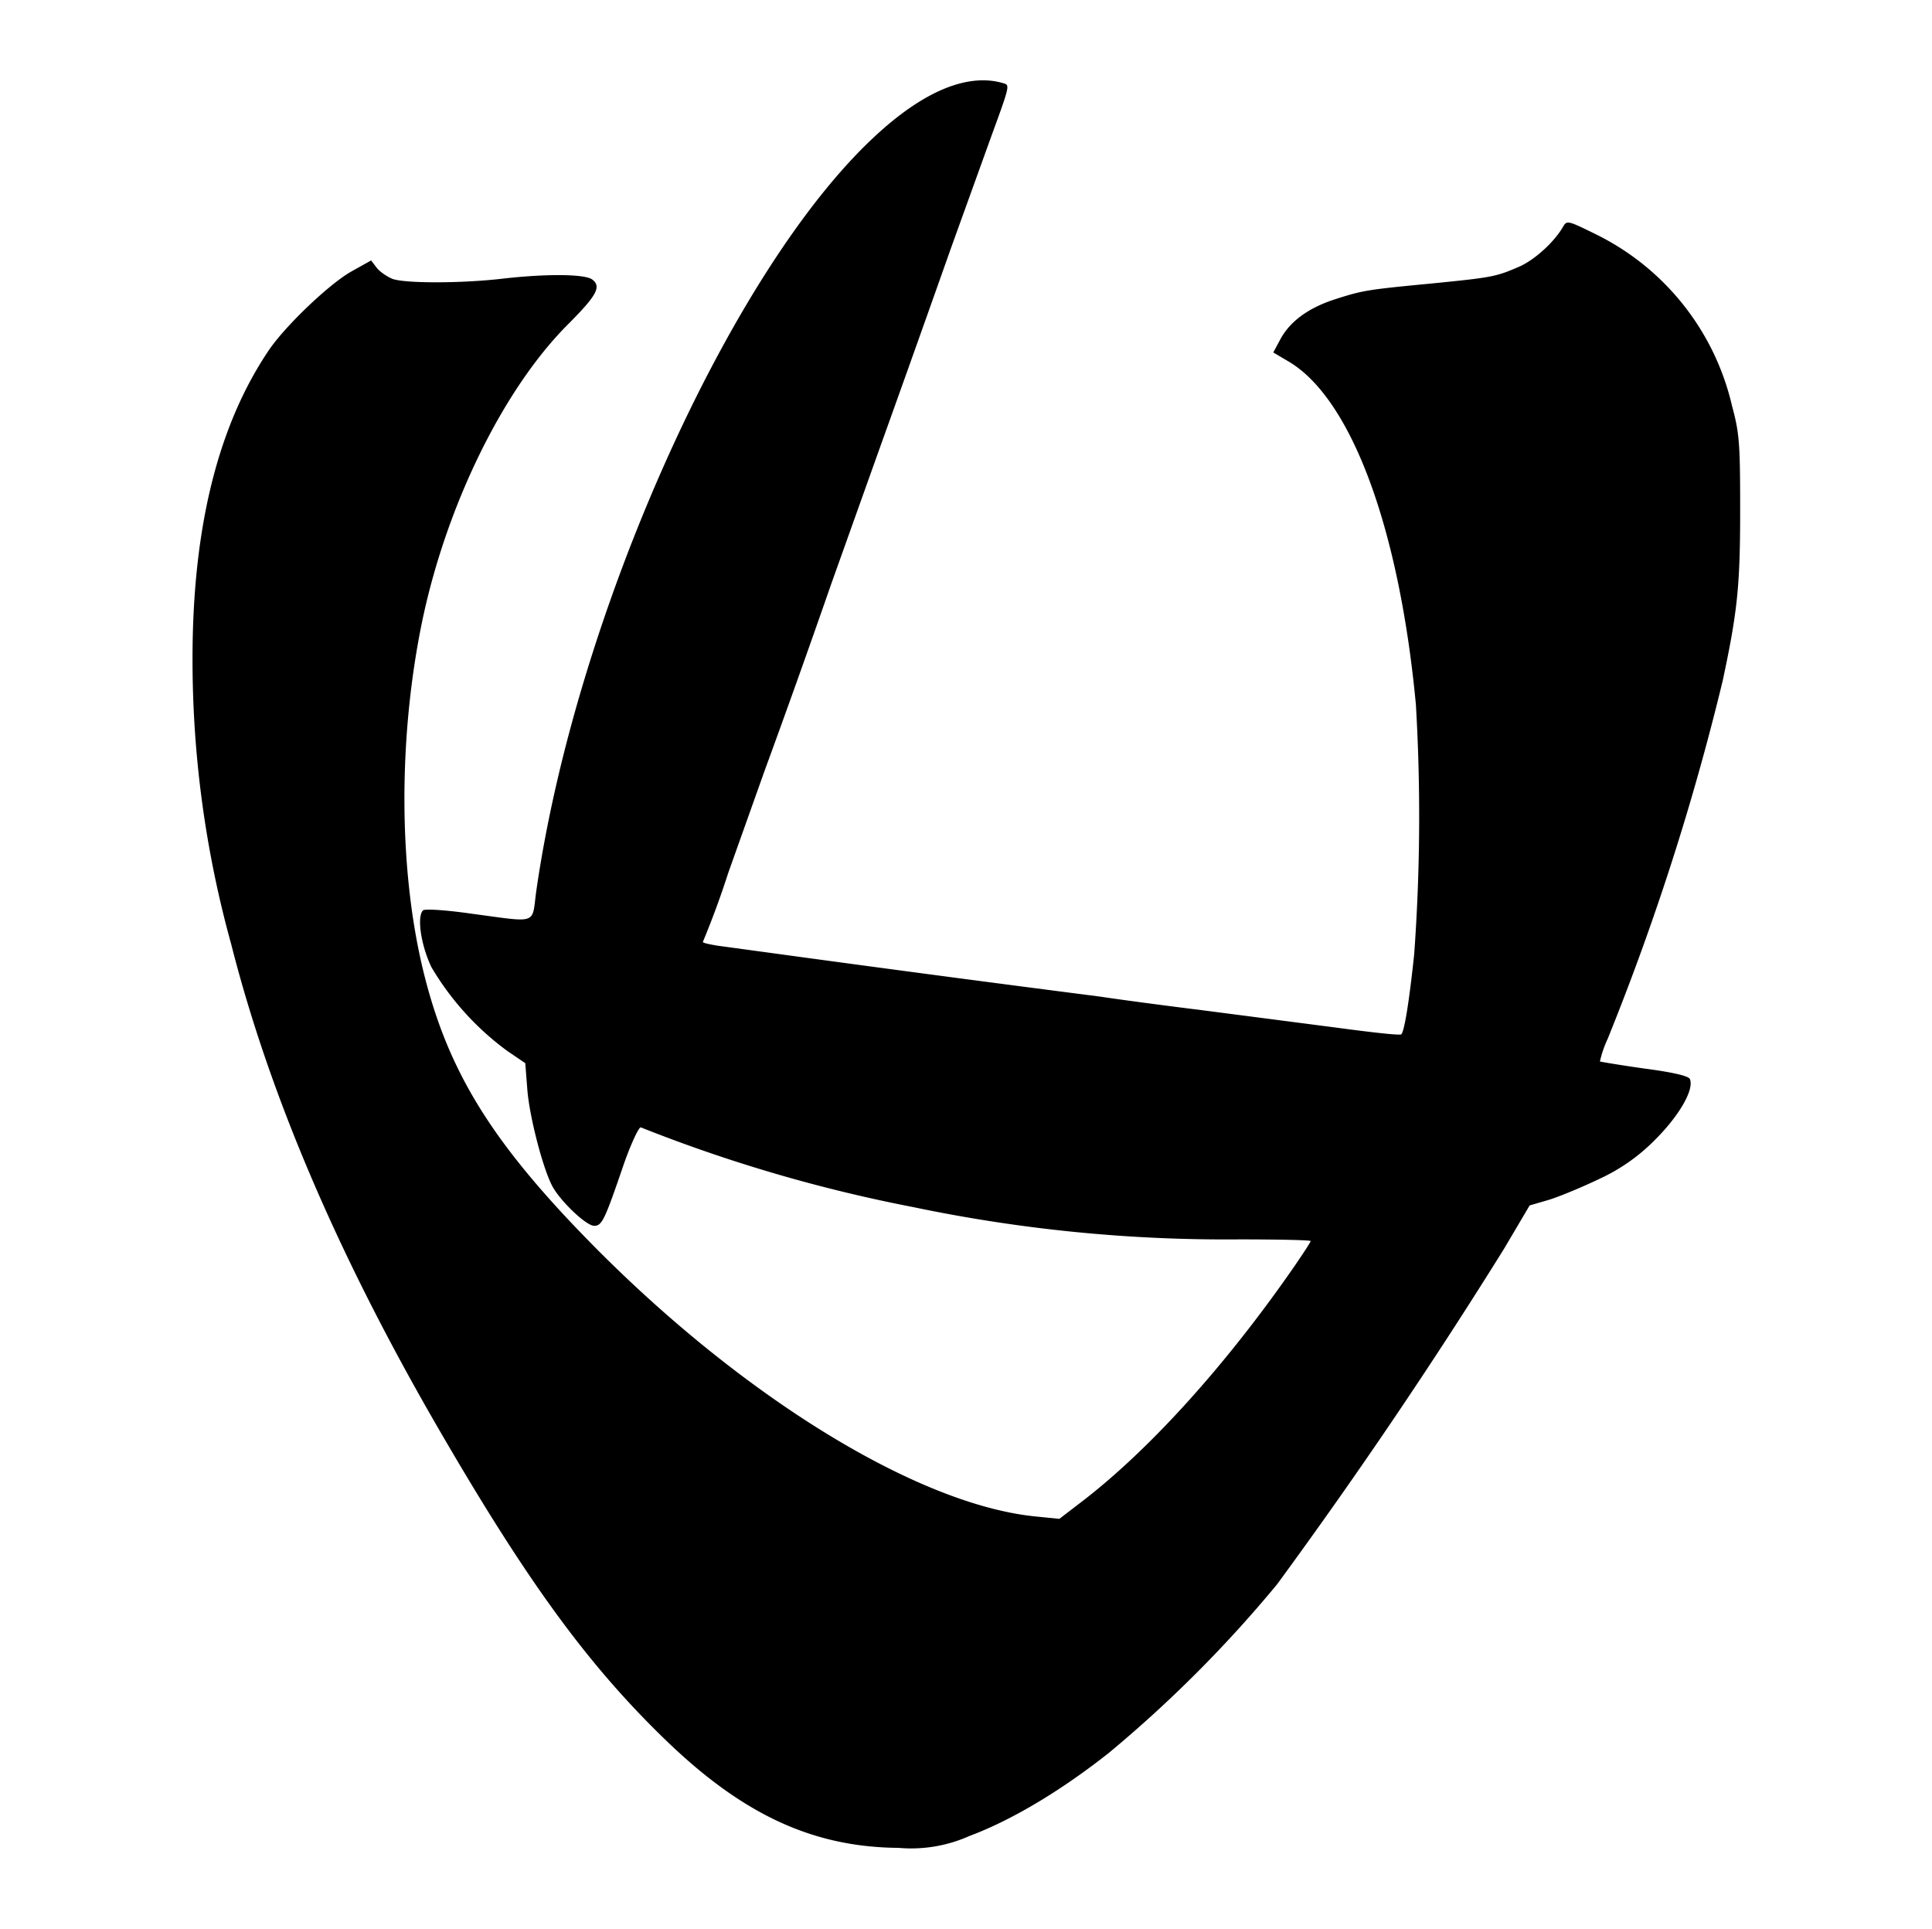 <svg xmlns="http://www.w3.org/2000/svg" version="1" viewBox="0 0 569 568"><path d="M0 284zM295.8 24.6c1.6.5 1.4 1.2-3.8 15.4l-11.9 33a13009.4 13009.4 0 0 1-21.2 59.5L244.8 172a3619.7 3619.7 0 0 1-19.8 55.5L214.5 257a260.9 260.9 0 0 1-7.5 20.4c0 .3 1.9.7 4.3 1.1L237 282a11488 11488 0 0 0 87 11.5c5.2.8 18.7 2.6 30 4l39.3 5.1c10.4 1.4 19.1 2.4 19.4 2 .9-.9 2.3-9.4 3.8-23.6a563 563 0 0 0 .5-73.5c-4.9-52.1-19.1-90.3-37.6-101.1l-4.4-2.6 2.2-4.1c2.9-5.2 8.3-9.1 16.1-11.6 8.1-2.6 9.4-2.8 28.2-4.6 18.1-1.8 19.1-2 26-5 4.5-2 10.4-7.3 13-12 1-1.6 1.6-1.4 9.1 2.3a75.2 75.2 0 0 1 40.5 50.7c2.2 8.2 2.4 11 2.4 31 0 22-.8 29.6-5.1 49.8a751.4 751.4 0 0 1-33.9 105.6 32.3 32.3 0 0 0-2.3 6.7c.2.1 6.1 1.1 13.2 2.1 8.4 1.1 13 2.2 13.3 3.1 1.3 3.1-3.2 10.8-10.1 17.7a55.3 55.3 0 0 1-16.6 11.7c-5.2 2.5-12 5.3-15 6.2l-5.5 1.6-7.5 12.7a1565.8 1565.8 0 0 1-66.9 98.9 374 374 0 0 1-49.5 49.6c-14.4 11.4-29 20-41.1 24.5a42 42 0 0 1-20.8 3.5c-25.2-.2-45.8-9.7-68.5-31.6-23-22.2-40.9-46.7-67.2-92.1-29.6-51.1-49.7-98.3-60.9-142.4A314 314 0 0 1 56.7 194c0-38.6 7.5-68.7 22.5-90.9 4.9-7.2 17.7-19.4 24.2-23.1l5.9-3.3 1.6 2.1c.9 1.2 3 2.6 4.6 3.3 3.6 1.4 20.7 1.4 33.1-.1 12.6-1.4 23.6-1.3 25.8.3 2.8 2.1 1.4 4.7-7.3 13.4-18.8 18.9-35.4 52.7-42.6 86.5-7.3 34.7-7.2 74.3.4 104.7 7.4 29.6 20.7 50.7 51.6 81.7 44 44 94.4 74.6 128.5 78l7 .7 5.6-4.3c20.3-15.3 43.3-40.7 63.7-70.2 2.6-3.8 4.7-7 4.7-7.3 0-.3-9.6-.5-21.3-.5a449 449 0 0 1-95.7-9.5 447 447 0 0 1-80.3-23.5c-.6 0-2.9 4.9-5 10.9-5.6 16.4-6.4 18.1-8.7 18.1-2.4 0-10.1-7.4-12.4-11.8-2.8-5.4-6.7-20.5-7.3-28.4l-.6-7.7-5.3-3.6a82.8 82.8 0 0 1-22.3-24.6c-3.1-6.4-4.4-15-2.5-16.8.5-.5 6.8-.1 14.4 1 19.6 2.6 17.6 3.3 18.9-6.4 11.6-81.4 57.2-183.1 99.7-222.5 14.5-13.5 27.7-18.9 38.2-15.6z"/></svg>